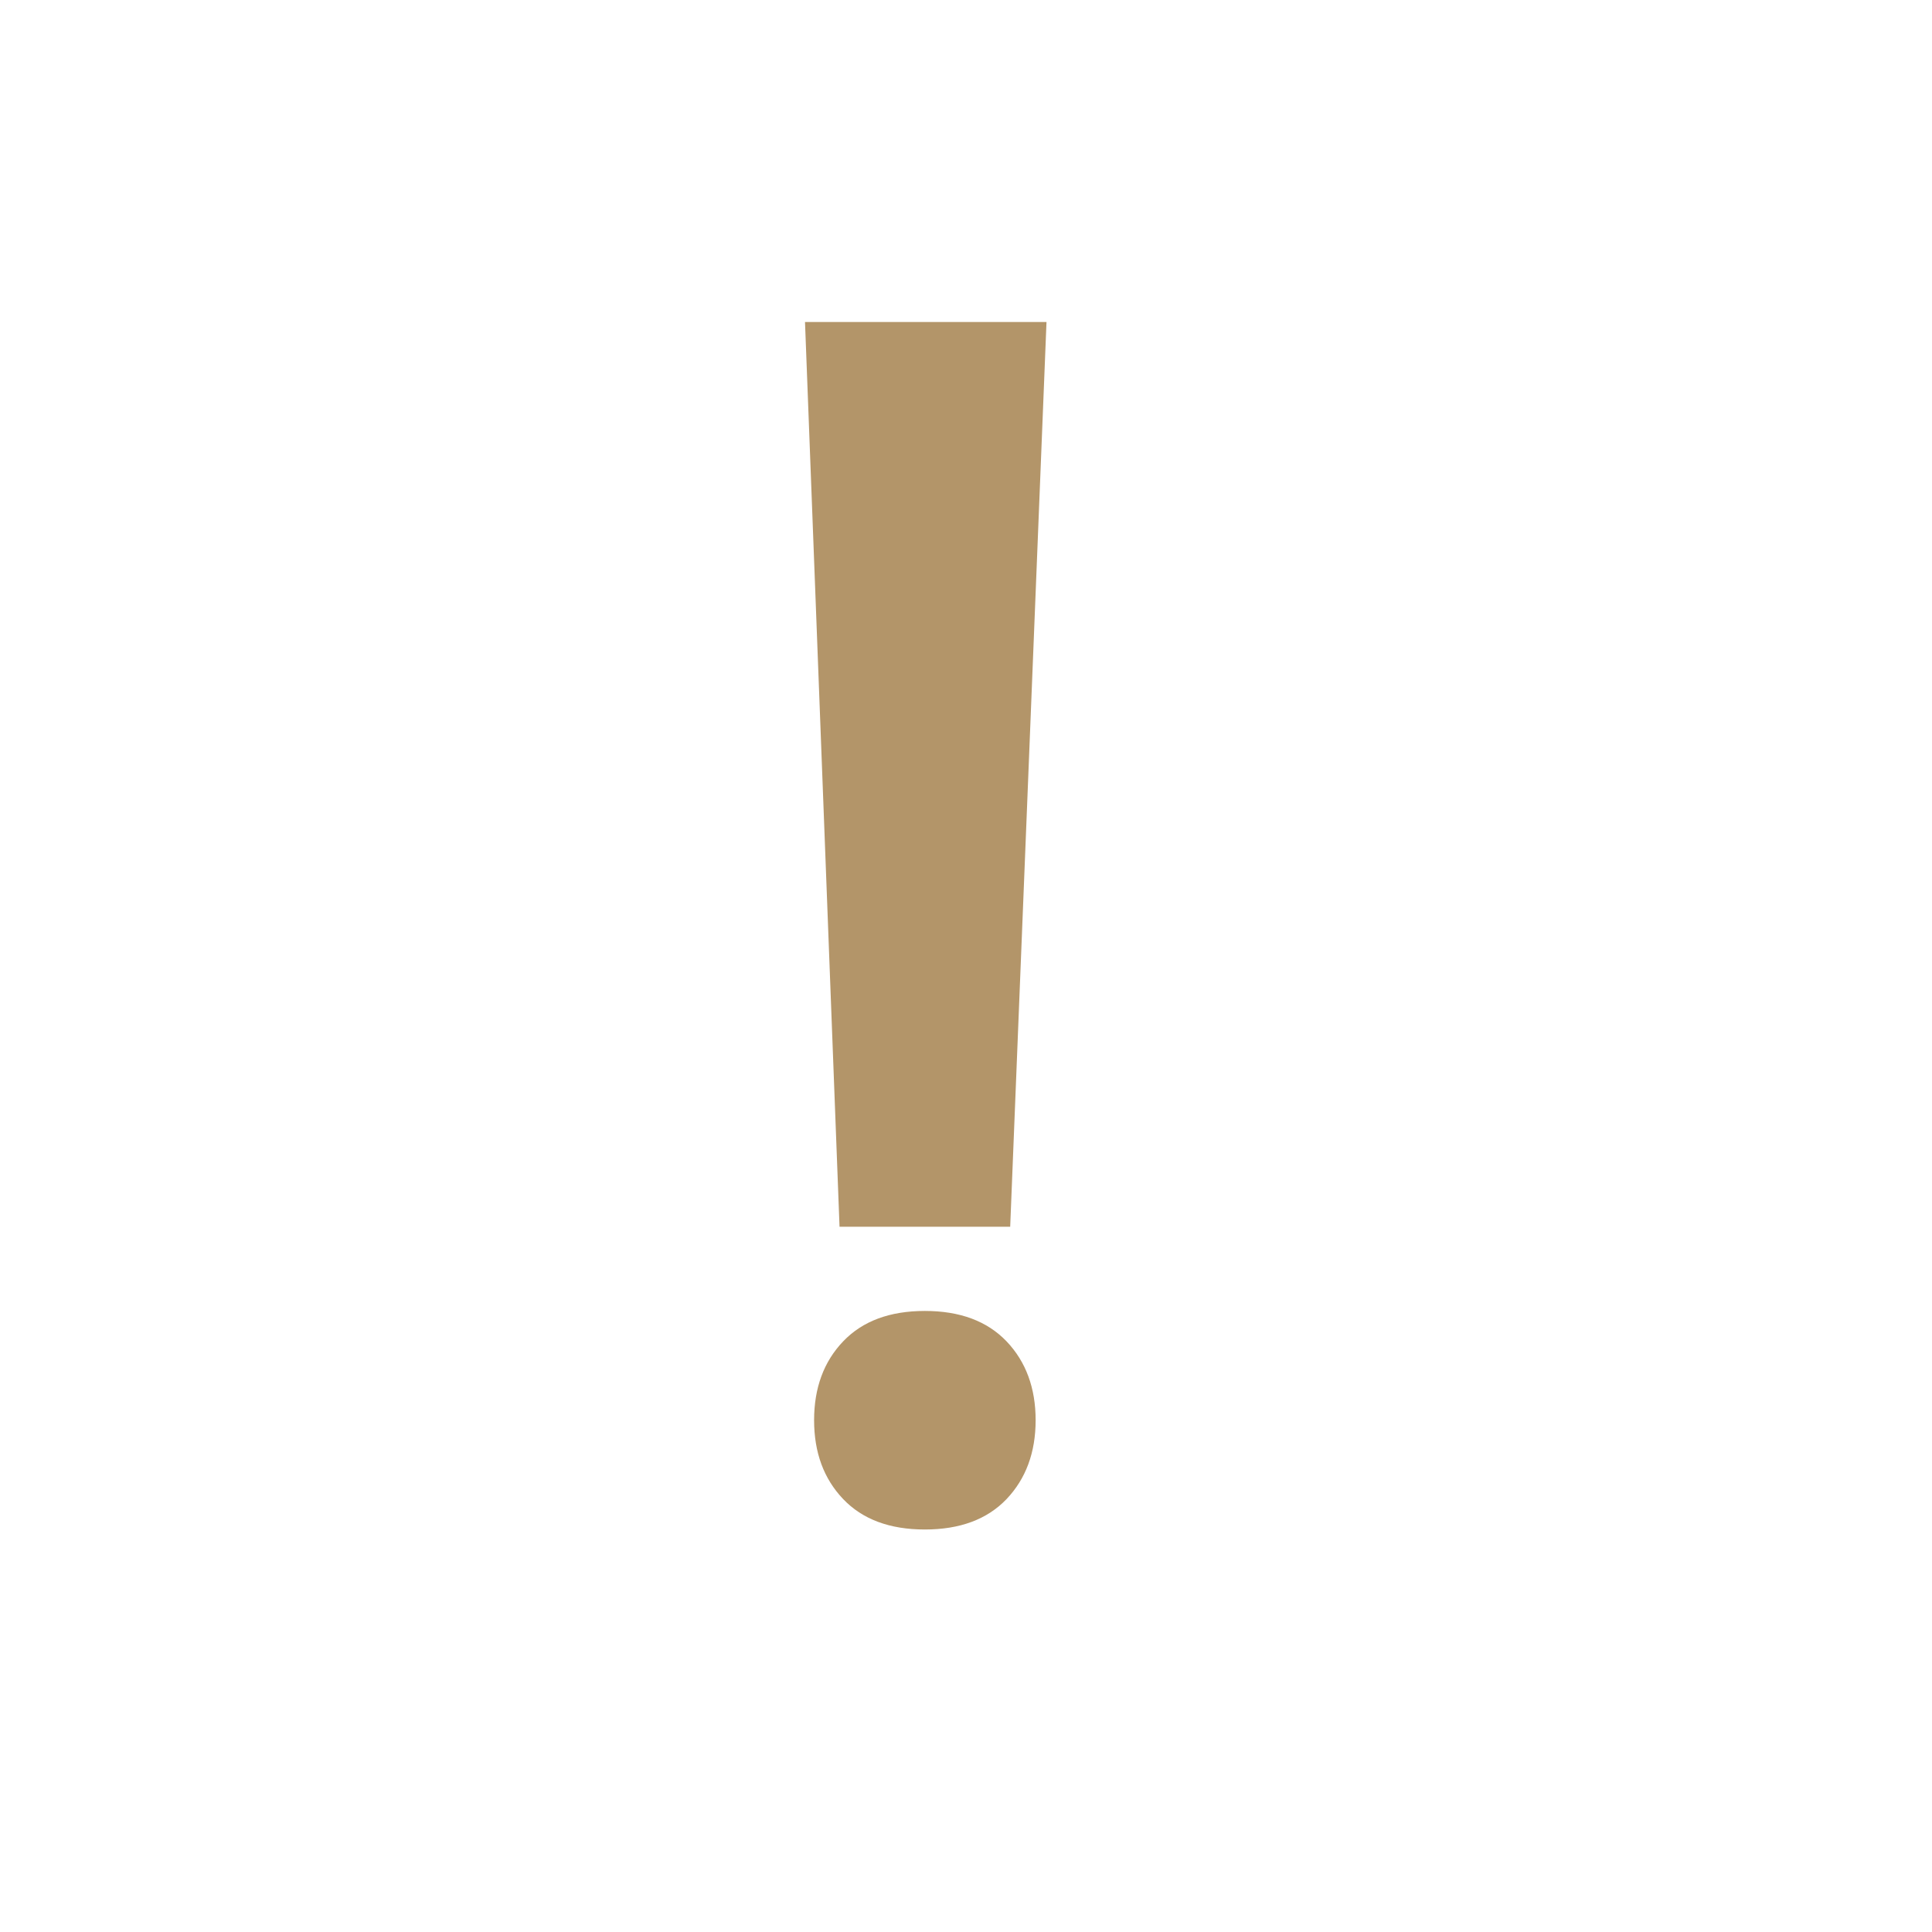 <svg viewBox="0 0 24 24" fill="none" xmlns="http://www.w3.org/2000/svg">
<path d="M10.429 15.239L10 4H13L12.549 15.239H10.429ZM11.489 19C11.053 19 10.714 18.874 10.474 18.622C10.233 18.369 10.113 18.043 10.113 17.642C10.113 17.242 10.233 16.915 10.474 16.663C10.714 16.411 11.053 16.285 11.489 16.285C11.925 16.285 12.263 16.411 12.504 16.663C12.744 16.915 12.865 17.242 12.865 17.642C12.865 18.043 12.744 18.369 12.504 18.622C12.263 18.874 11.925 19 11.489 19Z" fill="#B39569"/>
</svg>
